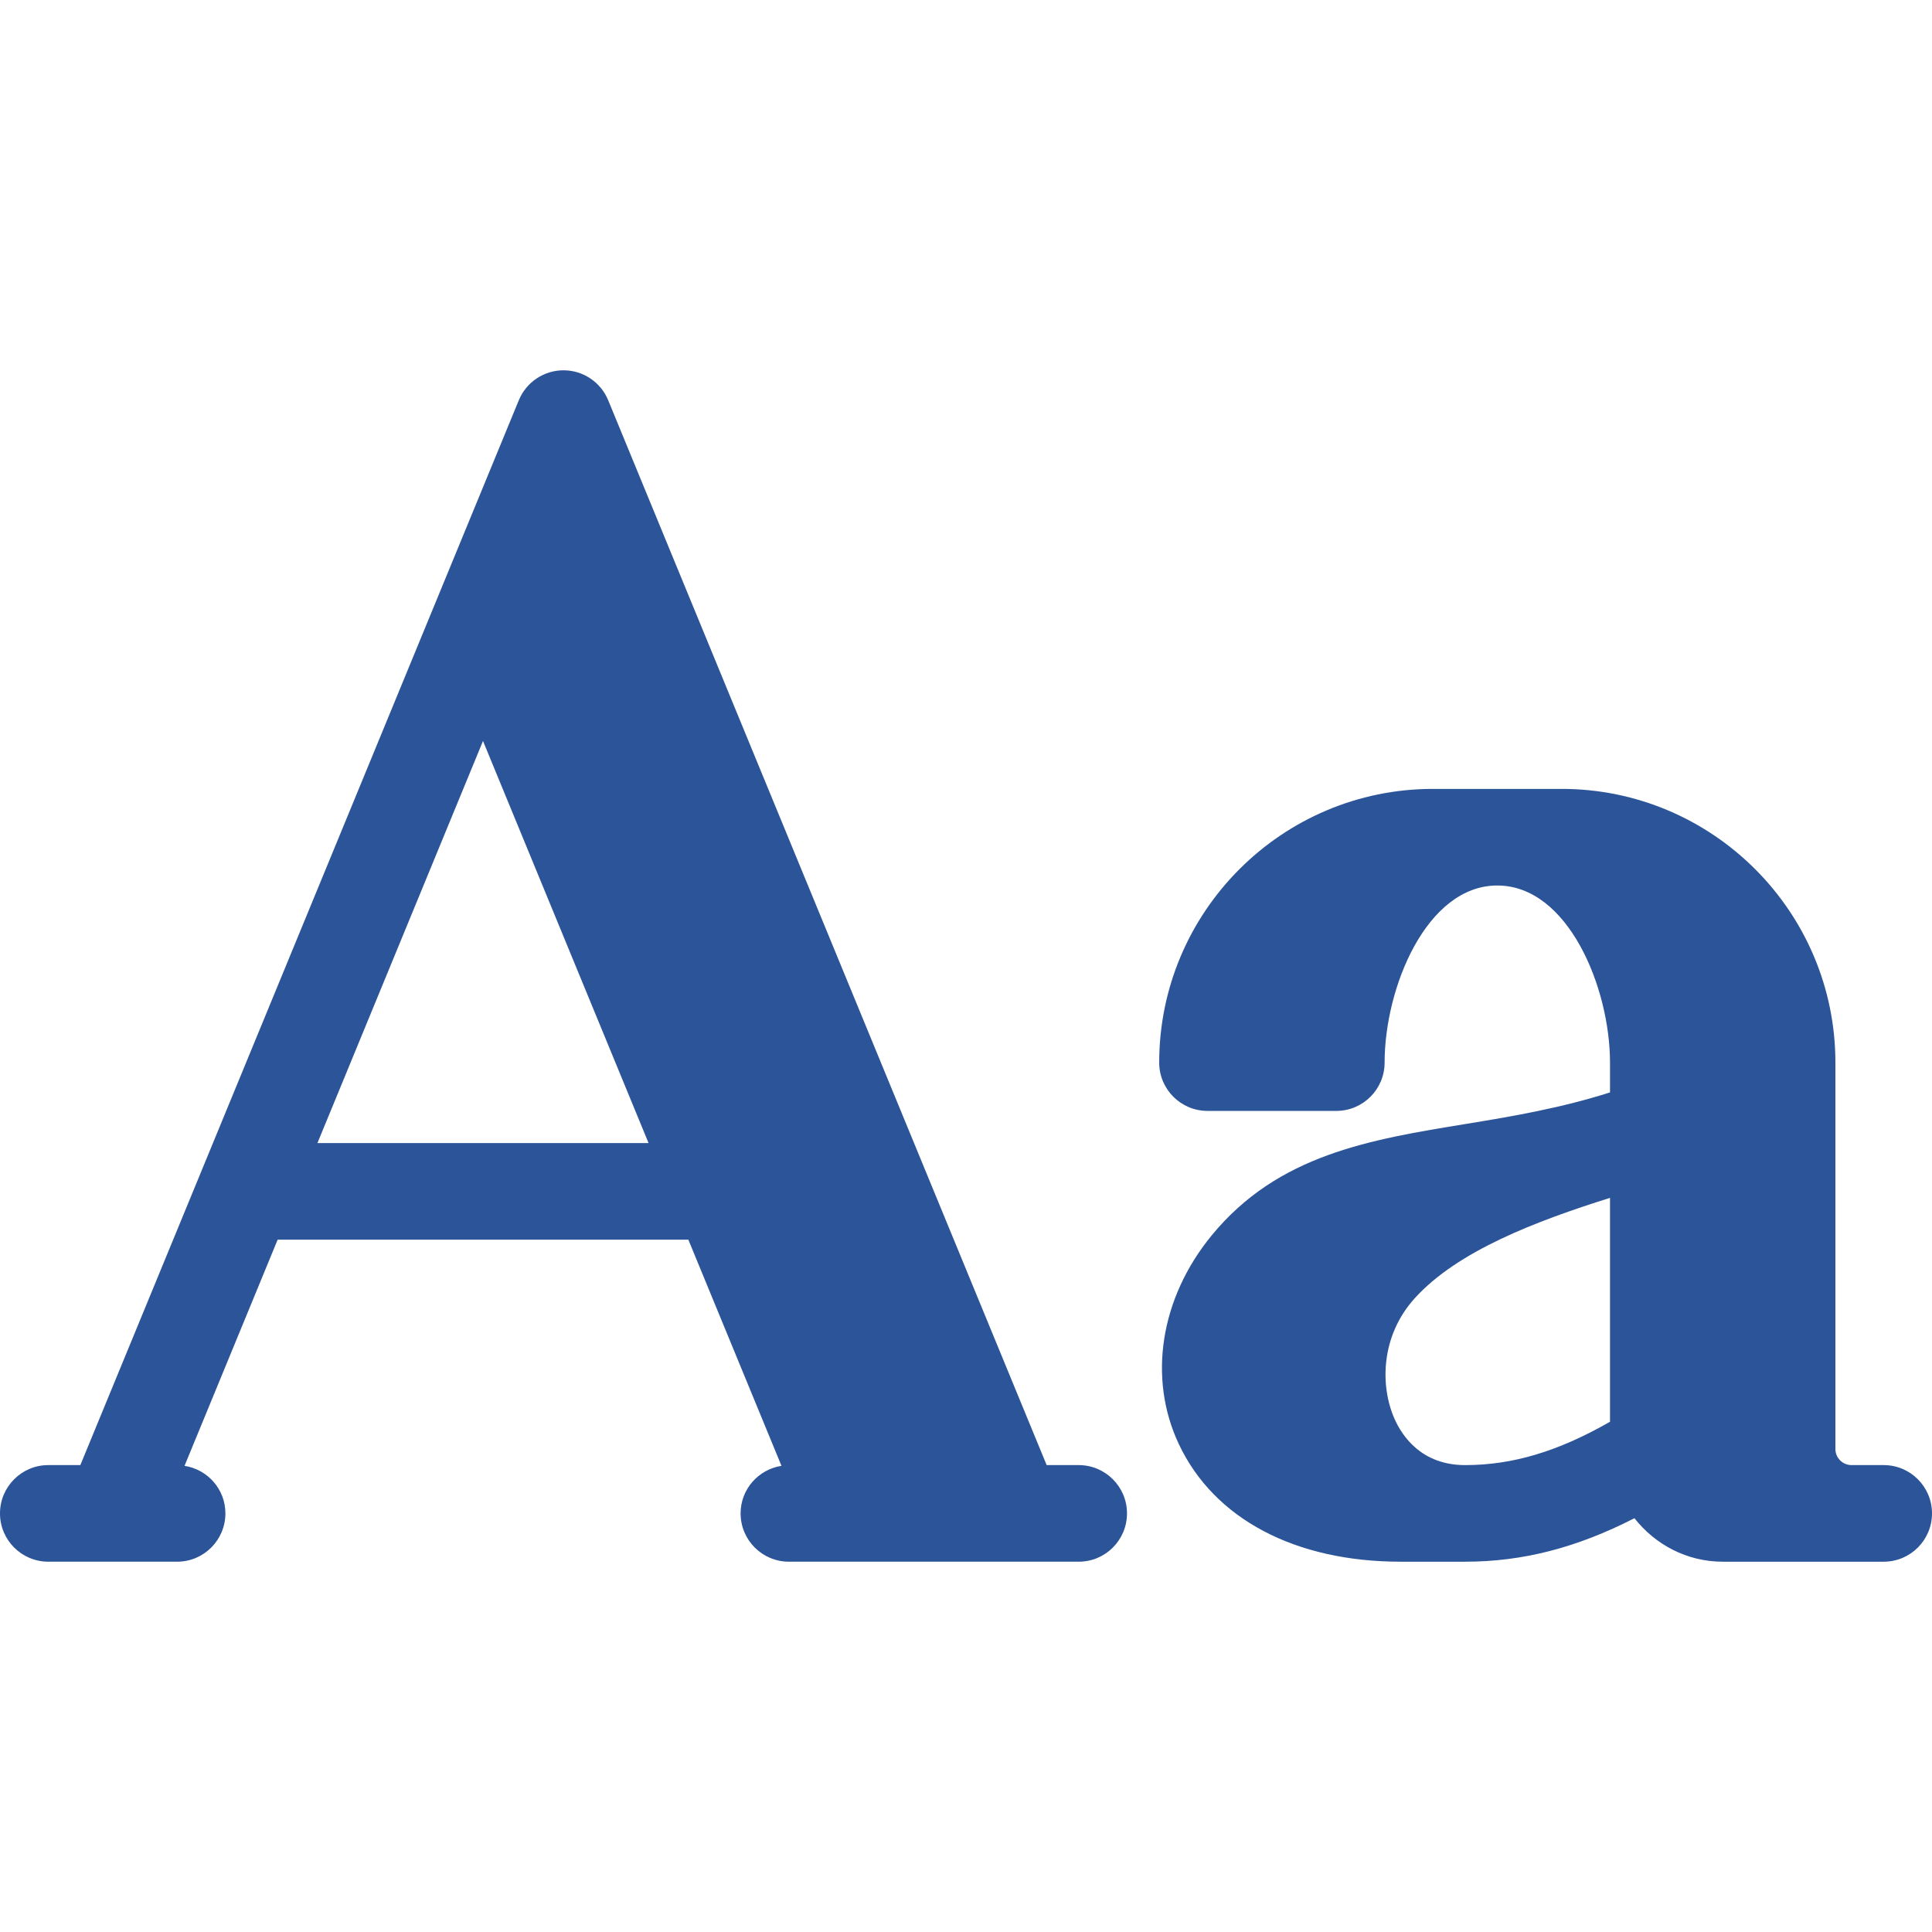 <?xml version="1.0"?>
<svg xmlns="http://www.w3.org/2000/svg" xmlns:xlink="http://www.w3.org/1999/xlink" version="1.1" id="Layer_1" x="0px" y="0px" viewBox="0 0 512 512" style="enable-background:new 0 0 512 512;" xml:space="preserve" width="512px" height="512px" class=""><g><path style="fill:#2B5499" d="M499.2,388.266h-8.533c-2.354,0-4.267-1.917-4.267-4.267V281.6c0-39.991-32.538-72.533-72.533-72.533  h-34.133c-39.996,0-72.533,32.542-72.533,72.533c0,7.067,5.729,12.8,12.8,12.8h34.133c7.071,0,12.8-5.733,12.8-12.8  c0-19.858,11.108-46.933,29.867-46.933s29.867,27.075,29.867,46.933v7.901c-12.87,4.102-25.588,6.299-37.95,8.316  c-25.729,4.192-50.033,8.15-67.617,29.583c-13.637,16.617-16.962,37.834-8.671,55.358c9.35,19.776,30.771,31.109,58.771,31.109  h17.067c15.198,0,29.477-3.658,44.876-11.524c5.473,6.962,13.87,11.524,23.391,11.524H499.2c7.071,0,12.8-5.733,12.8-12.8  C512,394,506.271,388.266,499.2,388.266z M426.667,376.782c-13.814,7.905-25.871,11.485-38.4,11.485  c-11.534,0-16.658-7.659-18.691-12.225c-3.862-8.691-3.721-21.941,5.309-31.95c11.343-12.579,32.176-20.477,51.783-26.647v59.338  H426.667z" data-original="#FF6469" class="active-path" data-old_color="#1600FF"/><path style="fill:#2B5499" d="M285.867,388.266h-8.492L161.171,106.058c-1.975-4.793-6.651-7.925-11.838-7.925  s-9.862,3.134-11.838,7.925L21.292,388.266H12.8c-7.071,0-12.8,5.733-12.8,12.8c0,7.067,5.729,12.8,12.8,12.8h17.102  c0.049,0,0.099,0.001,0.148,0h16.883c7.071,0,12.8-5.733,12.8-12.8c0-6.394-4.704-11.65-10.833-12.602l24.677-59.932h108.844  l24.678,59.932c-6.129,0.951-10.833,6.208-10.833,12.602c0,7.067,5.729,12.8,12.8,12.8h76.8c7.071,0,12.8-5.733,12.8-12.8  C298.667,394,292.938,388.266,285.867,388.266z M84.118,302.933l43.881-106.569l43.882,106.569H84.118z" data-original="#FFDC69" class="" data-old_color="#2A5397"/></g> </svg>
